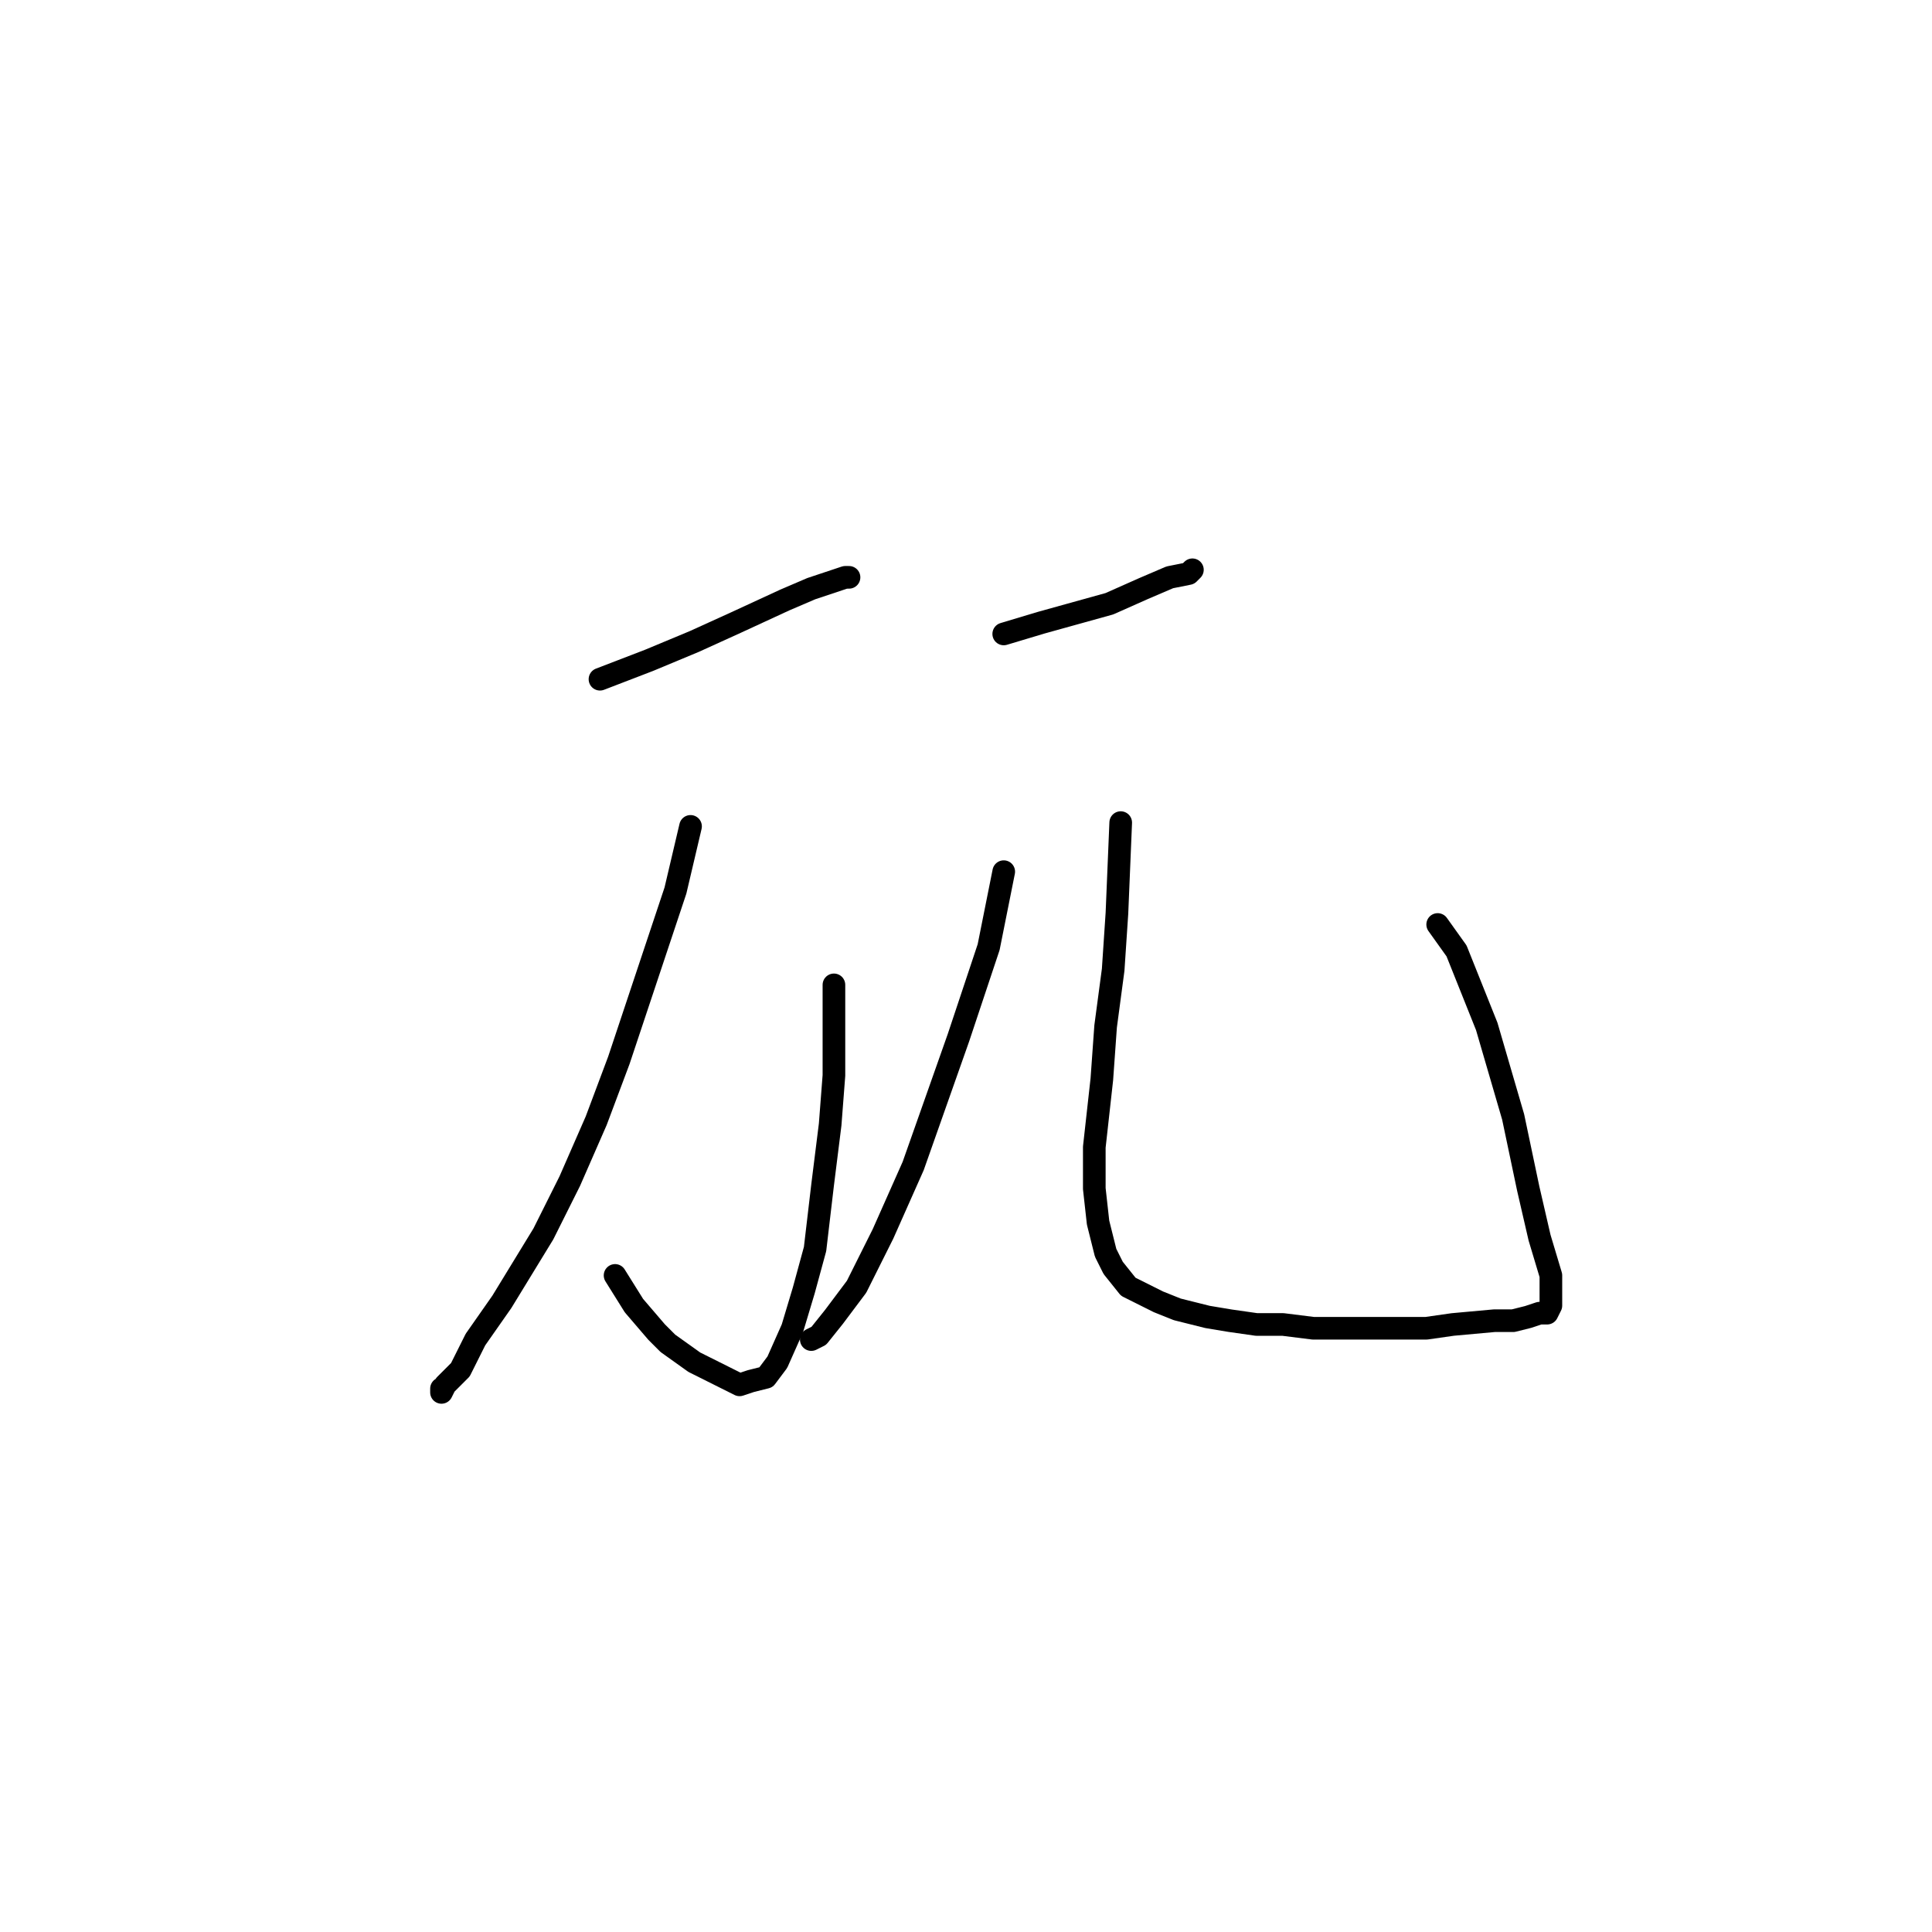 <?xml version="1.0" standalone="no"?>
    <svg width="256" height="256" xmlns="http://www.w3.org/2000/svg" version="1.1">
    <polyline stroke="black" stroke-width="3" stroke-linecap="round" fill="transparent" stroke-linejoin="round" points="79.5 90 86 87.5 92 85 97.5 82.5 104 79.5 107.5 78 110.5 77 112 76.5 112.5 76.5 112.5 76.5 " />
        <polyline stroke="black" stroke-width="3" stroke-linecap="round" fill="transparent" stroke-linejoin="round" points="110.5 130.5 110.5 136 110.5 142.5 110 149 109 157 108 165.5 106.5 171 105 176 103 180.5 101.5 182.5 99.5 183 98 183.5 96 182.5 92 180.5 88.5 178 87 176.5 84 173 81.5 169 81.5 169 " />
        <polyline stroke="black" stroke-width="3" stroke-linecap="round" fill="transparent" stroke-linejoin="round" points="91.5 109.5 89.5 118 86.5 127 82 140.5 79 148.5 75.5 156.5 72 163.5 66.5 172.5 63 177.5 61 181.5 59 183.5 58.5 184.5 58.5 184 58.5 184 " />
        <polyline stroke="black" stroke-width="3" stroke-linecap="round" fill="transparent" stroke-linejoin="round" points="133 84 138 82.5 147 80 151.5 78 155 76.5 157.5 76 158 75.5 158 75.5 " />
        <polyline stroke="black" stroke-width="3" stroke-linecap="round" fill="transparent" stroke-linejoin="round" points="133 115.5 131 125.5 127 137.5 121 154.5 117 163.5 113.5 170.5 110.5 174.5 108.5 177 107.5 177.5 107.5 177.5 " />
        <polyline stroke="black" stroke-width="3" stroke-linecap="round" fill="transparent" stroke-linejoin="round" points="148.5 109 148 121 147.5 128.5 146.5 136 146 143 145 152 145 157.5 145.5 162 146.5 166 147.5 168 149.5 170.5 151.5 171.5 153.5 172.5 156 173.5 160 174.5 163 175 166.5 175.5 170 175.5 174 176 180.5 176 183.5 176 189 176 192.5 175.5 198 175 200.5 175 202.5 174.5 204 174 204.5 174 205 174 205.5 173 205.5 172.5 205.5 171 205.5 169 204 164 202.5 157.5 200.5 148 197 136 193 126 190.5 122.5 190.5 122.5 " />
        </svg>